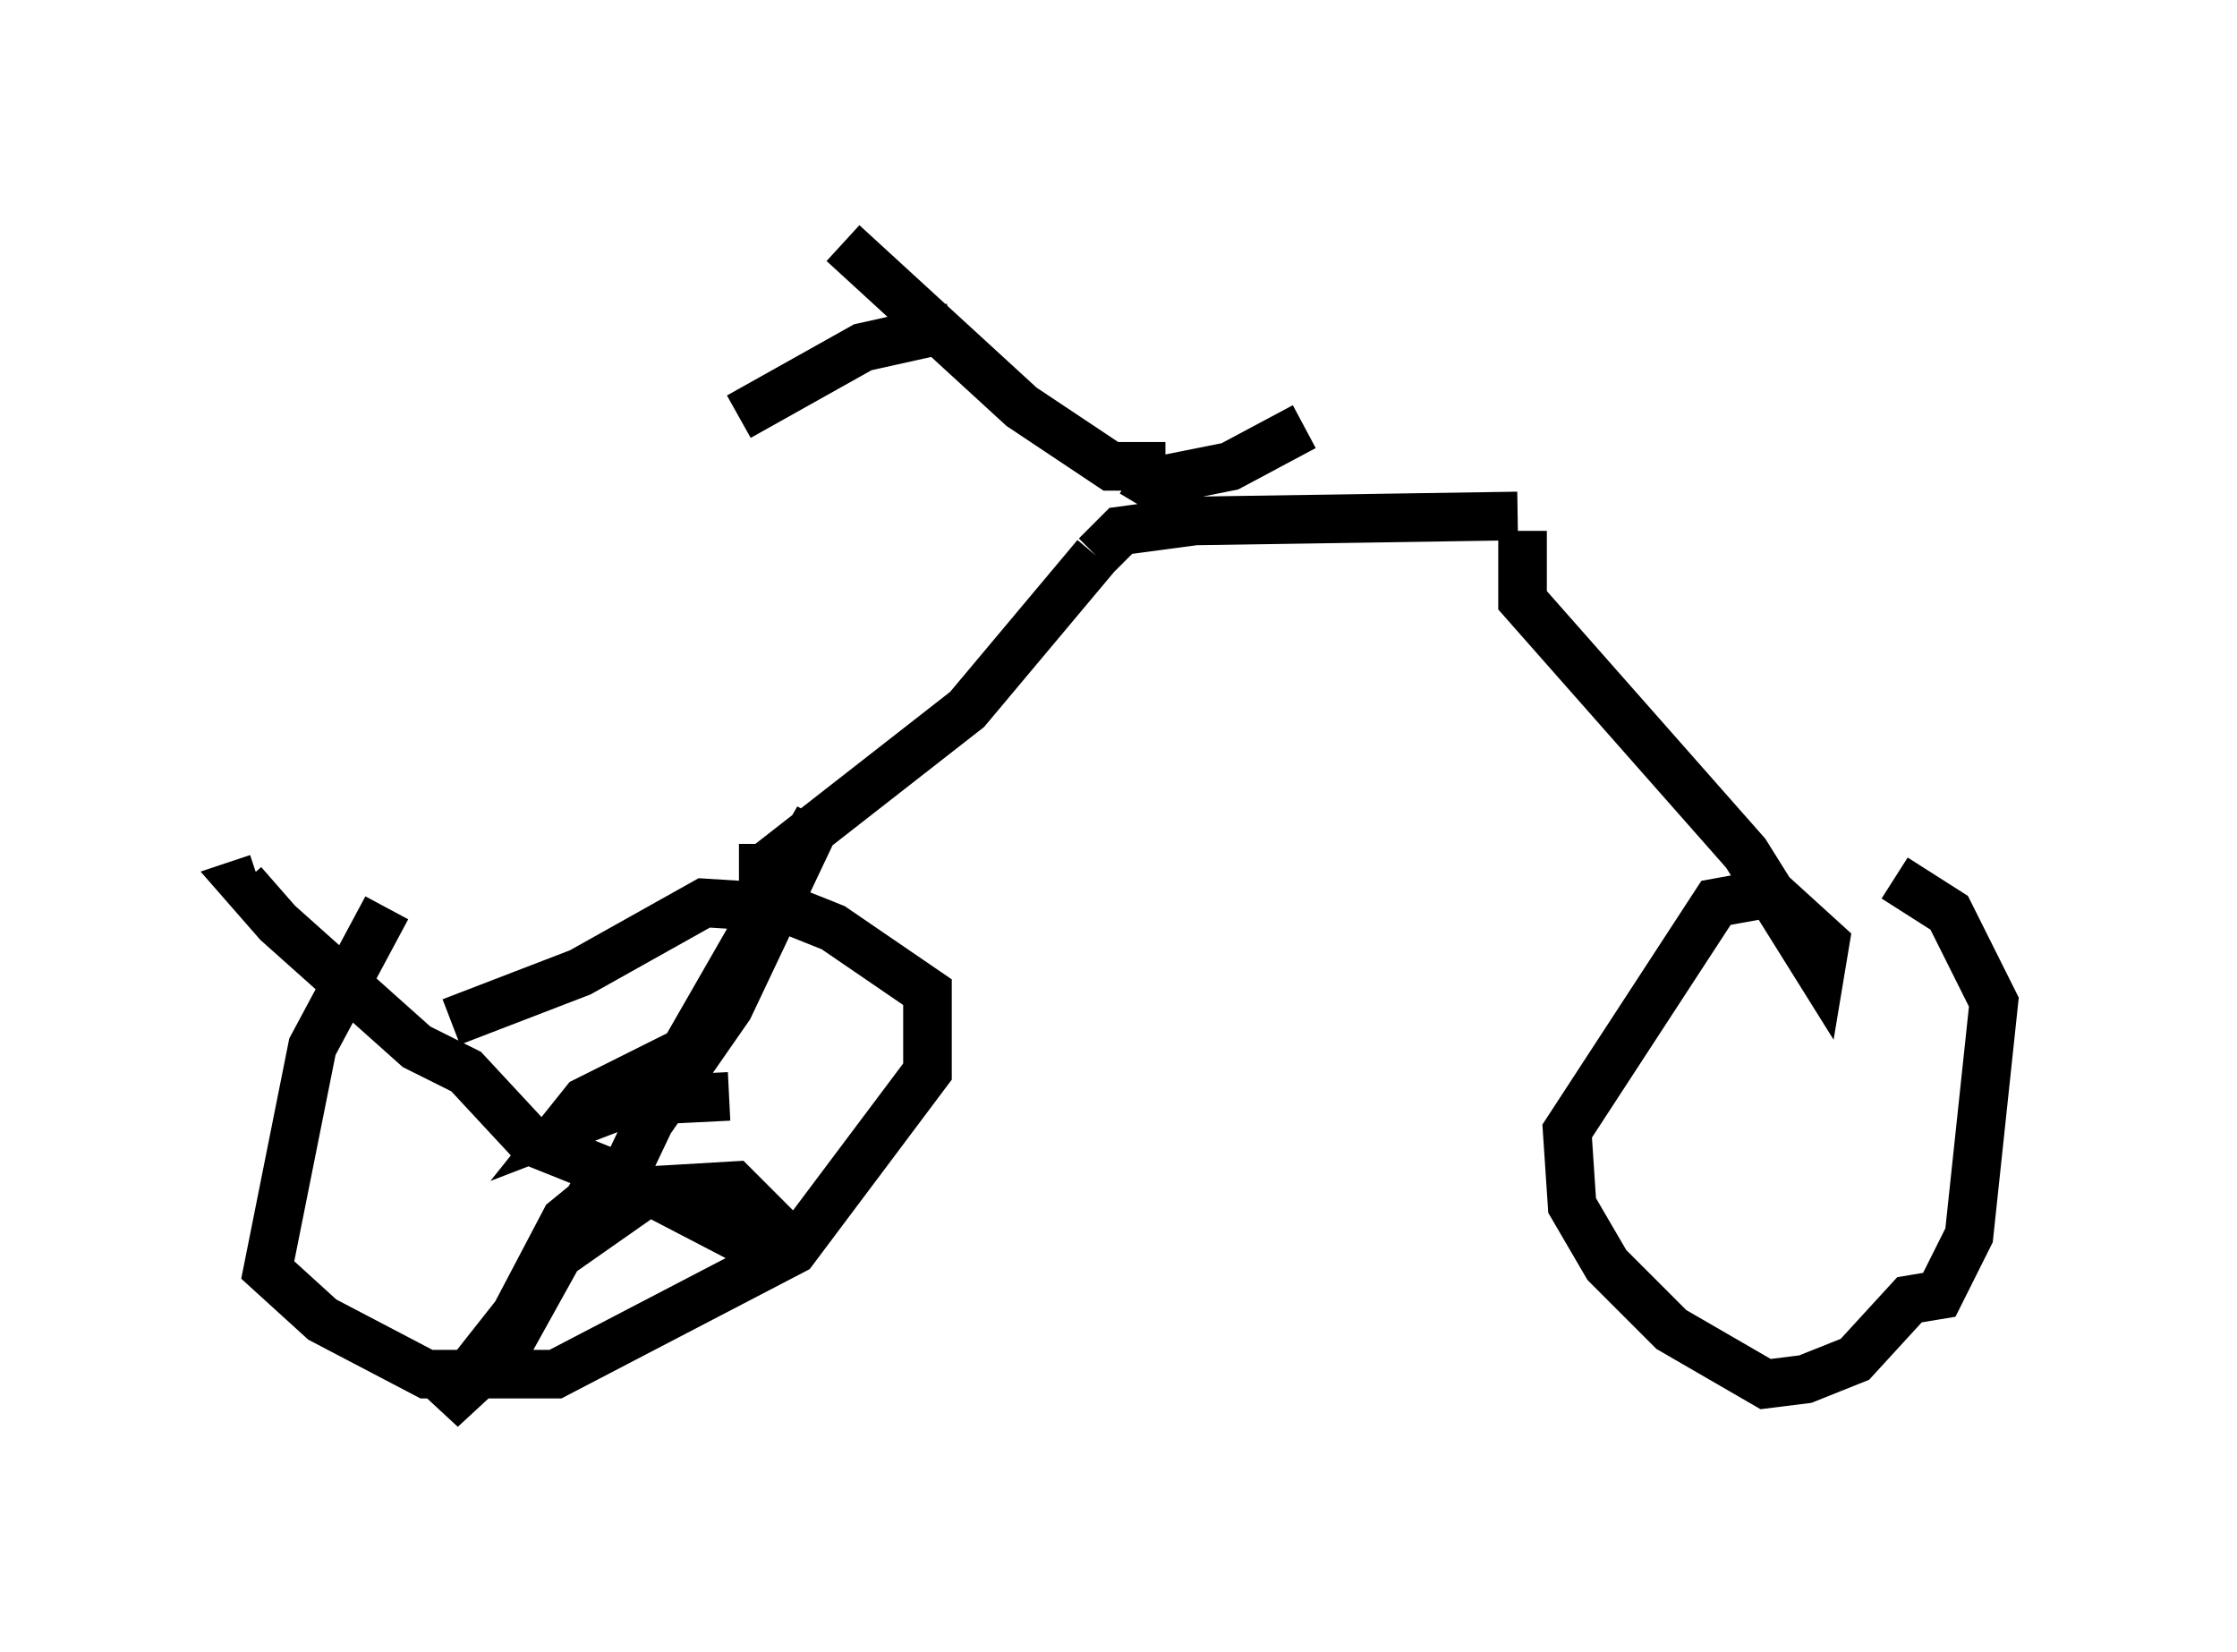 <?xml version="1.0" encoding="utf-8" ?>
<svg baseProfile="full" height="33.99" version="1.1" width="46.036" xmlns="http://www.w3.org/2000/svg" xmlns:ev="http://www.w3.org/2001/xml-events" xmlns:xlink="http://www.w3.org/1999/xlink"><defs /><rect fill="white" height="33.99" width="46.036" x="0" y="0" /><path d="M8.675, 17.965 m-0.715, 0.715 l-1.531, 2.858 -0.919, 4.594 l1.123, 1.021 2.144, 1.123 l2.654, 0.0 4.9, -2.552 l2.756, -3.675 0.0, -1.633 l-1.94, -1.327 -1.021, -0.408 l-1.633, -0.102 -2.552, 1.429 l-2.654, 1.021 m4.492, 2.45 l0.0, 0.0 m1.225, -0.919 l-2.042, 0.102 -1.327, 0.51 l0.408, -0.51 2.042, -1.021 l2.756, -4.798 -1.838, 3.879 l-1.633, 2.348 -1.021, 2.144 l1.021, -0.715 1.735, -0.102 l0.919, 0.919 -0.715, 0.204 l-2.552, -1.327 -1.123, 0.919 l-1.021, 1.94 -1.531, 1.94 l1.327, -1.225 2.042, -3.675 l-1.531, -0.613 -1.327, -1.429 l-1.021, -0.51 -2.858, -2.552 l-0.715, -0.817 0.306, -0.102 m9.902, -0.204 l0.51, 0.0 4.185, -3.267 l2.654, -3.165 m0.0, 0.0 l0.51, -0.51 1.531, -0.204 l6.635, -0.102 m-7.248, -1.021 l-1.123, 0.0 -1.838, -1.225 l-3.675, -3.369 m0.0, 0.0 l0.0, 0.0 m2.246, 1.735 l-1.838, 0.408 -2.552, 1.429 m0.0, 0.0 l0.0, 0.0 m8.269, 1.838 l0.306, -0.51 1.531, -0.306 l1.531, -0.817 m4.492, 2.144 l0.0, 1.429 4.594, 5.206 l1.531, 2.45 0.102, -0.613 l-1.123, -1.021 -1.123, 0.204 l-3.063, 4.696 0.102, 1.531 l0.715, 1.225 1.327, 1.327 l1.94, 1.123 0.817, -0.102 l1.021, -0.408 1.123, -1.225 l0.613, -0.102 0.613, -1.225 l0.51, -4.798 -0.919, -1.838 l-1.123, -0.715 " fill="none" stroke="black" stroke-width="1" /></svg>